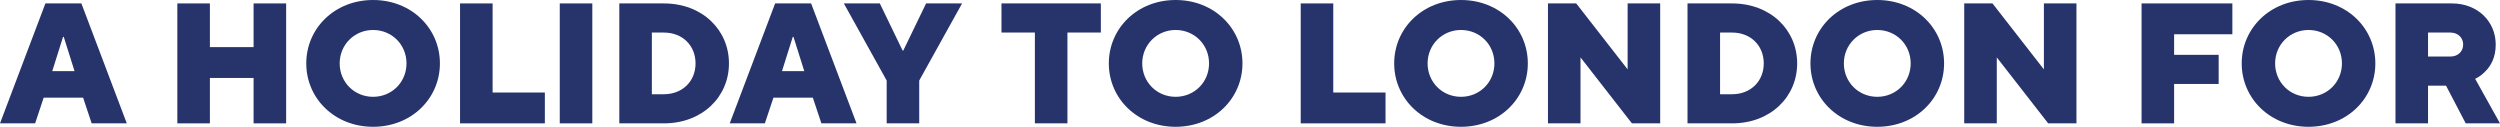 <?xml version="1.0" encoding="UTF-8"?><svg id="Layer_2" xmlns="http://www.w3.org/2000/svg" viewBox="0 0 291.82 14.8"><defs><style>.cls-1{fill:#27346b;}</style></defs><g id="Layer_3"><g><path class="cls-1" d="M5.3,.4h4.2l5.3,14h-4.1l-1-3H5.1l-1,3H0L5.3,.4Zm3.4,7.9l-1.26-4h-.08l-1.26,4h2.6Z"/><path class="cls-1" d="M20.7,.4h3.8V5.5h5.1V.4h3.8V14.4h-3.8v-5.3h-5.1v5.3h-3.8V.4Z"/><path class="cls-1" d="M43.55,0c4.48,0,7.8,3.3,7.8,7.4s-3.32,7.4-7.8,7.4-7.8-3.3-7.8-7.4,3.32-7.4,7.8-7.4Zm0,11.3c2.18,0,3.9-1.7,3.9-3.9s-1.72-3.9-3.9-3.9-3.9,1.72-3.9,3.9,1.7,3.9,3.9,3.9Z"/><path class="cls-1" d="M53.7,.4h3.8V10.8h6.1v3.6h-9.9V.4Z"/><path class="cls-1" d="M65.34,.4h3.8V14.4h-3.8V.4Z"/><path class="cls-1" d="M72.29,.4h5.2c4.5,0,7.6,3.1,7.6,7s-3.1,7-7.6,7h-5.2V.4Zm5.2,10.6c2.18,0,3.7-1.52,3.7-3.6s-1.52-3.6-3.7-3.6h-1.4v7.2h1.4Z"/><path class="cls-1" d="M90.48,.4h4.2l5.3,14h-4.1l-1-3h-4.6l-1,3h-4.1L90.48,.4Zm3.4,7.9l-1.26-4h-.08l-1.26,4h2.6Z"/><path class="cls-1" d="M103.5,9.4L98.5,.4h4.2l2.66,5.5h.08l2.66-5.5h4.2l-5,9v5h-3.8v-5Z"/><path class="cls-1" d="M120.8,3.8h-3.9V.4h11.6V3.8h-3.9V14.4h-3.8V3.8Z"/><path class="cls-1" d="M137.23,0c4.48,0,7.8,3.3,7.8,7.4s-3.32,7.4-7.8,7.4-7.8-3.3-7.8-7.4,3.32-7.4,7.8-7.4Zm0,11.3c2.18,0,3.9-1.7,3.9-3.9s-1.72-3.9-3.9-3.9-3.9,1.72-3.9,3.9,1.7,3.9,3.9,3.9Z"/><path class="cls-1" d="M151.83,.4h3.8V10.8h6.1v3.6h-9.9V.4Z"/><path class="cls-1" d="M170.54,0c4.48,0,7.8,3.3,7.8,7.4s-3.32,7.4-7.8,7.4-7.8-3.3-7.8-7.4,3.32-7.4,7.8-7.4Zm0,11.3c2.18,0,3.9-1.7,3.9-3.9s-1.72-3.9-3.9-3.9-3.9,1.72-3.9,3.9,1.7,3.9,3.9,3.9Z"/><path class="cls-1" d="M180.69,.4h3.3l6,7.7V.4h3.8V14.4h-3.3l-6-7.7v7.7h-3.8V.4Z"/><path class="cls-1" d="M196.98,.4h5.2c4.5,0,7.6,3.1,7.6,7s-3.1,7-7.6,7h-5.2V.4Zm5.2,10.6c2.18,0,3.7-1.52,3.7-3.6s-1.52-3.6-3.7-3.6h-1.4v7.2h1.4Z"/><path class="cls-1" d="M219.13,0c4.48,0,7.8,3.3,7.8,7.4s-3.32,7.4-7.8,7.4-7.8-3.3-7.8-7.4,3.32-7.4,7.8-7.4Zm0,11.3c2.18,0,3.9-1.7,3.9-3.9s-1.72-3.9-3.9-3.9-3.9,1.72-3.9,3.9,1.7,3.9,3.9,3.9Z"/><path class="cls-1" d="M229.28,.4h3.3l6,7.7V.4h3.8V14.4h-3.3l-6-7.7v7.7h-3.8V.4Z"/><path class="cls-1" d="M249.98,.4h10.6v3.6h-6.8v2.4h5.2v3.4h-5.2v4.6h-3.8V.4Z"/><path class="cls-1" d="M269.47,0c4.48,0,7.8,3.3,7.8,7.4s-3.32,7.4-7.8,7.4-7.8-3.3-7.8-7.4,3.32-7.4,7.8-7.4Zm0,11.3c2.18,0,3.9-1.7,3.9-3.9s-1.72-3.9-3.9-3.9-3.9,1.72-3.9,3.9,1.7,3.9,3.9,3.9Z"/><path class="cls-1" d="M279.62,.4h6.6c2.98,0,5.1,2.1,5.1,4.8,0,1.52-.58,2.5-1.2,3.12-.34,.36-.74,.66-1.2,.88l2.9,5.2h-4l-2.3-4.4h-2.1v4.4h-3.8V.4Zm6.4,6.2c.9,0,1.5-.6,1.5-1.4s-.6-1.4-1.5-1.4h-2.6v2.8h2.6Z"/></g></g></svg>